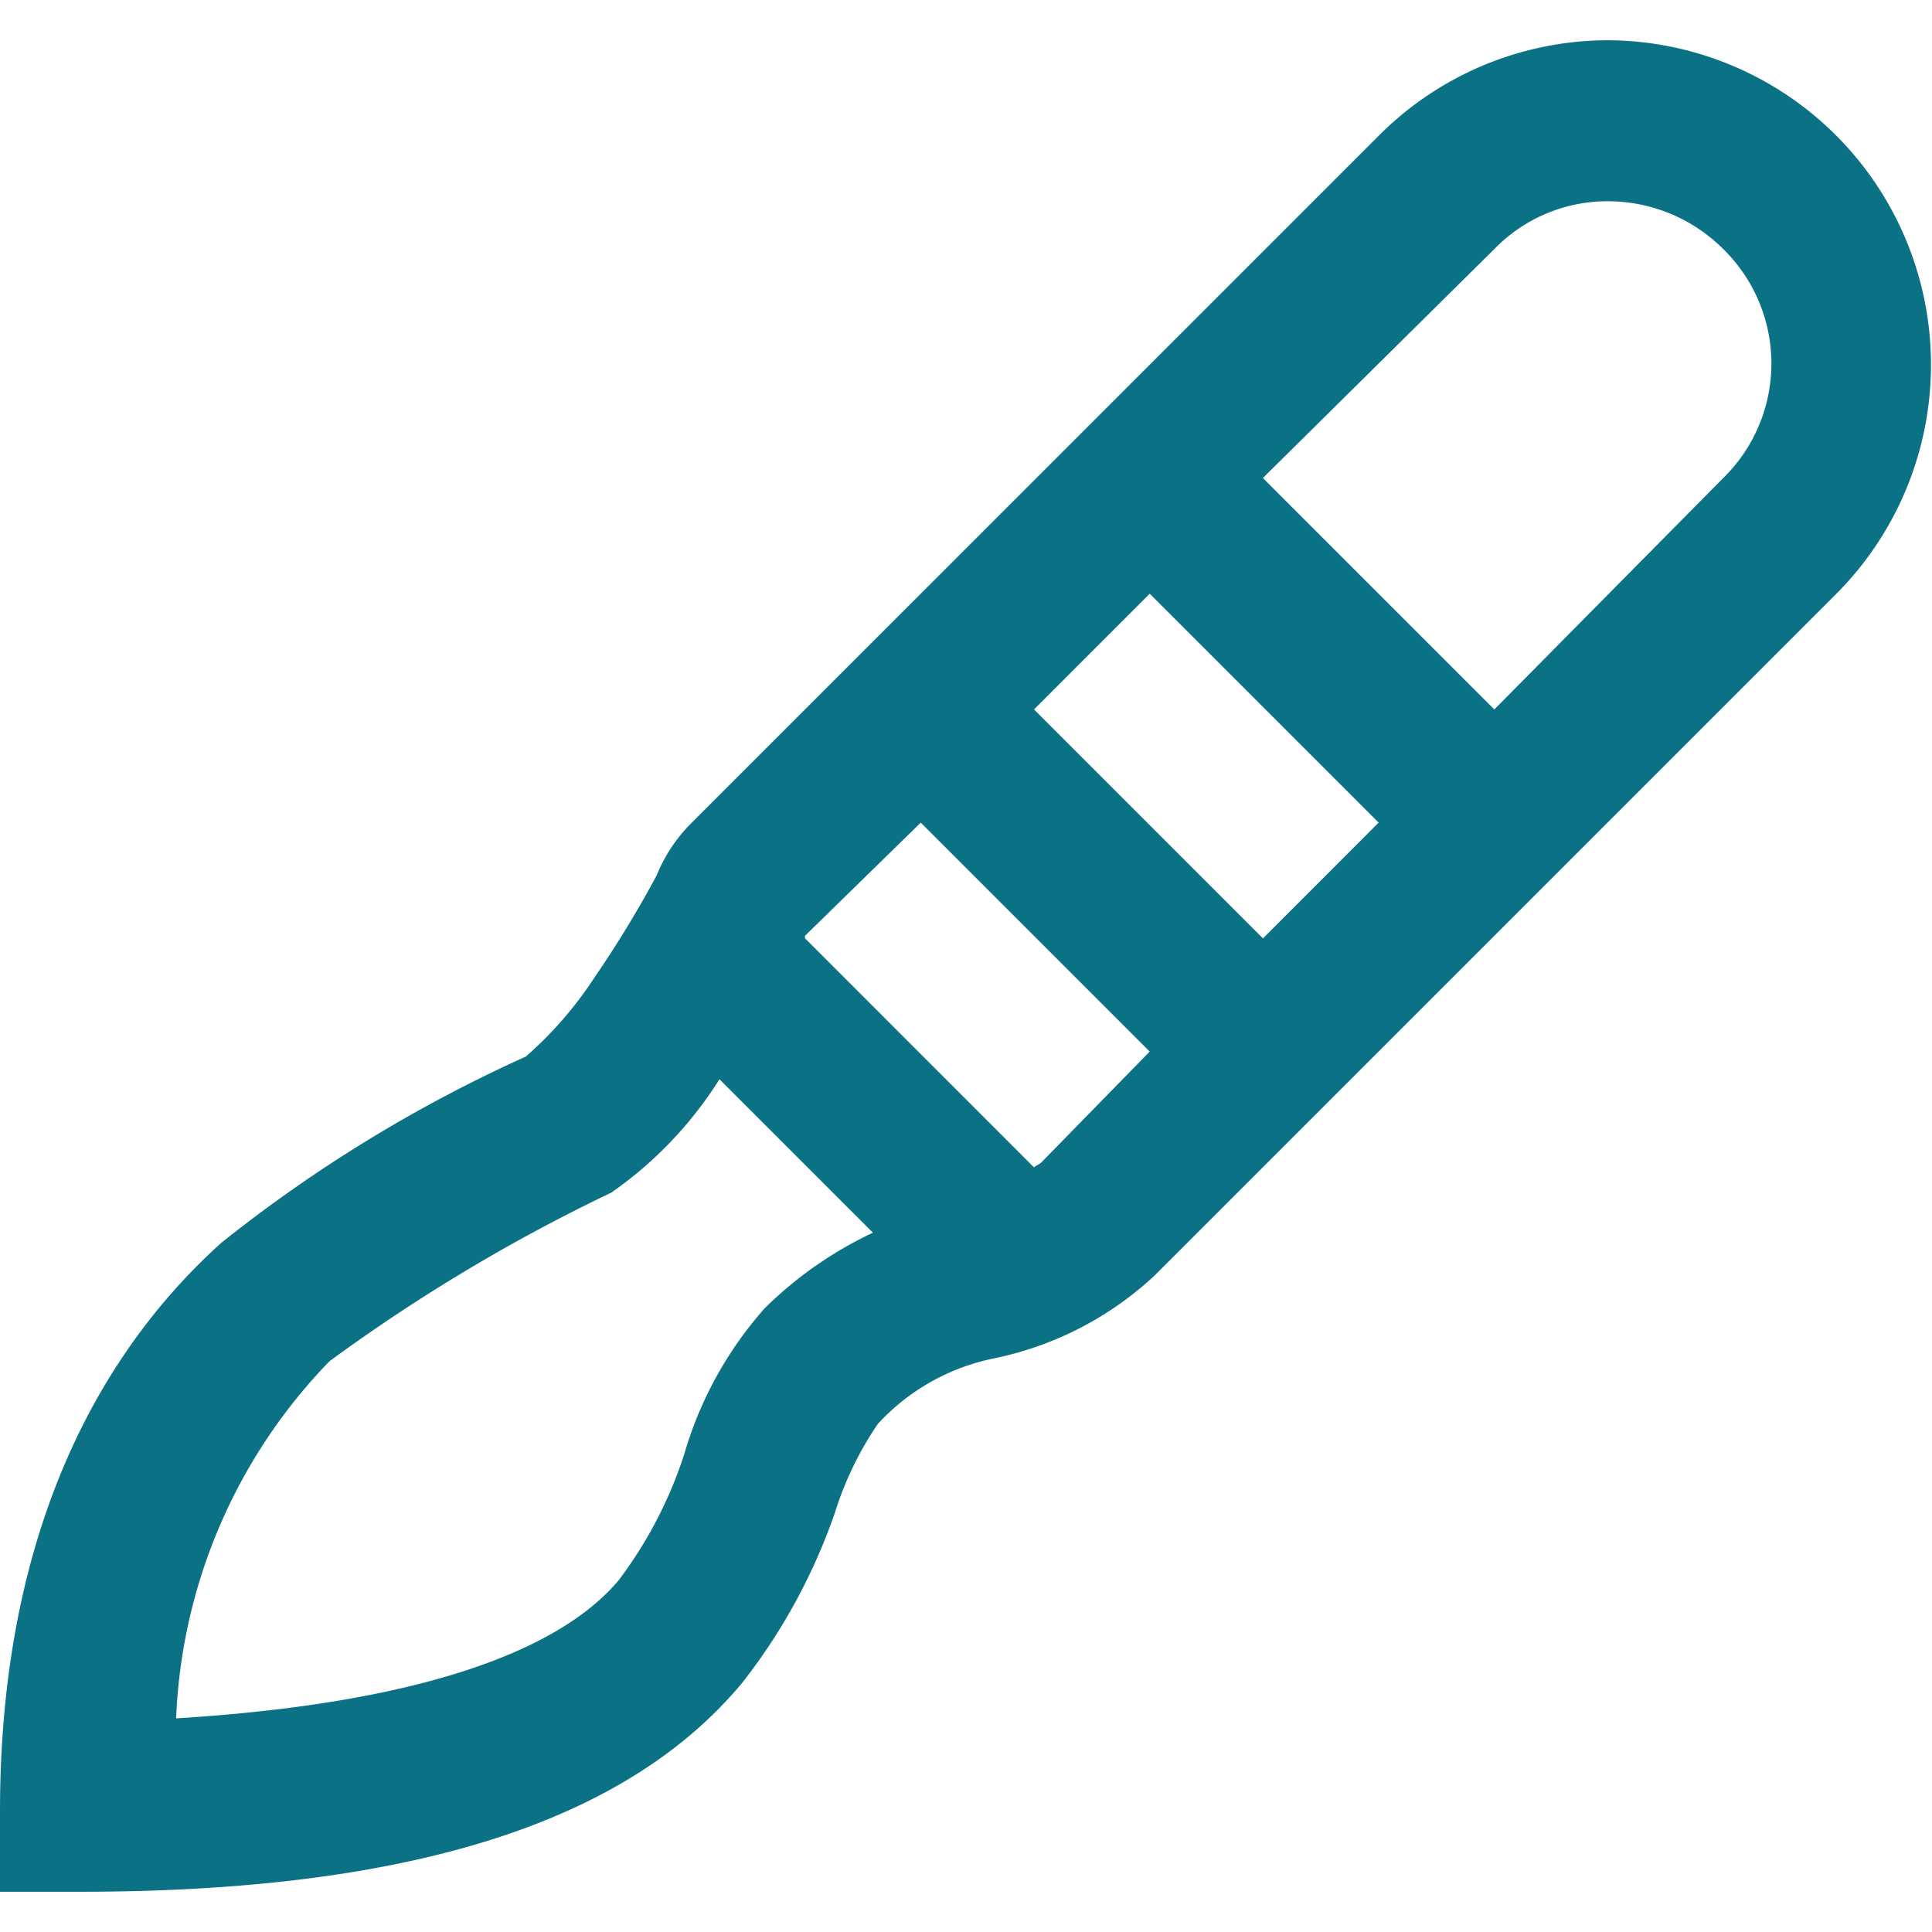 <svg id="i_slicing" xmlns="http://www.w3.org/2000/svg" width="24" height="24" viewBox="0 0 24 24">
  <rect id="Rechteck_1982" data-name="Rechteck 1982" width="24" height="24" fill="none"/>
  <path id="icons8-scalpel" d="M23.969,4a4.026,4.026,0,0,0-2.844,1.188l-8.531,8.531a1.953,1.953,0,0,0-.437.656,13.827,13.827,0,0,1-.781,1.281,4.734,4.734,0,0,1-.844.969A17.771,17.771,0,0,0,6.75,18.938C5.258,20.281,4,22.5,4,26v1H5c4.641,0,6.984-1.113,8.219-2.594a7.285,7.285,0,0,0,1.156-2.125,4.134,4.134,0,0,1,.531-1.094,2.686,2.686,0,0,1,1.438-.812,4.146,4.146,0,0,0,2-1.031l8.469-8.469A4.031,4.031,0,0,0,23.969,4Zm0,2a2.029,2.029,0,0,1,1.438.594,1.99,1.99,0,0,1,0,2.844l-2.844,2.875L19.688,9.438l2.875-2.844A1.959,1.959,0,0,1,23.969,6Zm-5.687,4.875,2.844,2.844-1.437,1.438-2.844-2.844Zm-2.844,2.844,2.844,2.844-1.344,1.375c-.031.031-.062.035-.094.063L14,15.156v-.031Zm-2.5,3.188,1.906,1.906a4.841,4.841,0,0,0-1.344.938,4.708,4.708,0,0,0-1,1.813,5.315,5.315,0,0,1-.812,1.563c-.68.816-2.3,1.523-5.5,1.719a6.758,6.758,0,0,1,1.906-4.437,21.821,21.821,0,0,1,3.5-2.094A4.895,4.895,0,0,0,12.938,16.906Z" transform="translate(-4 -3.5)" fill="#0b7285"/>
</svg>
